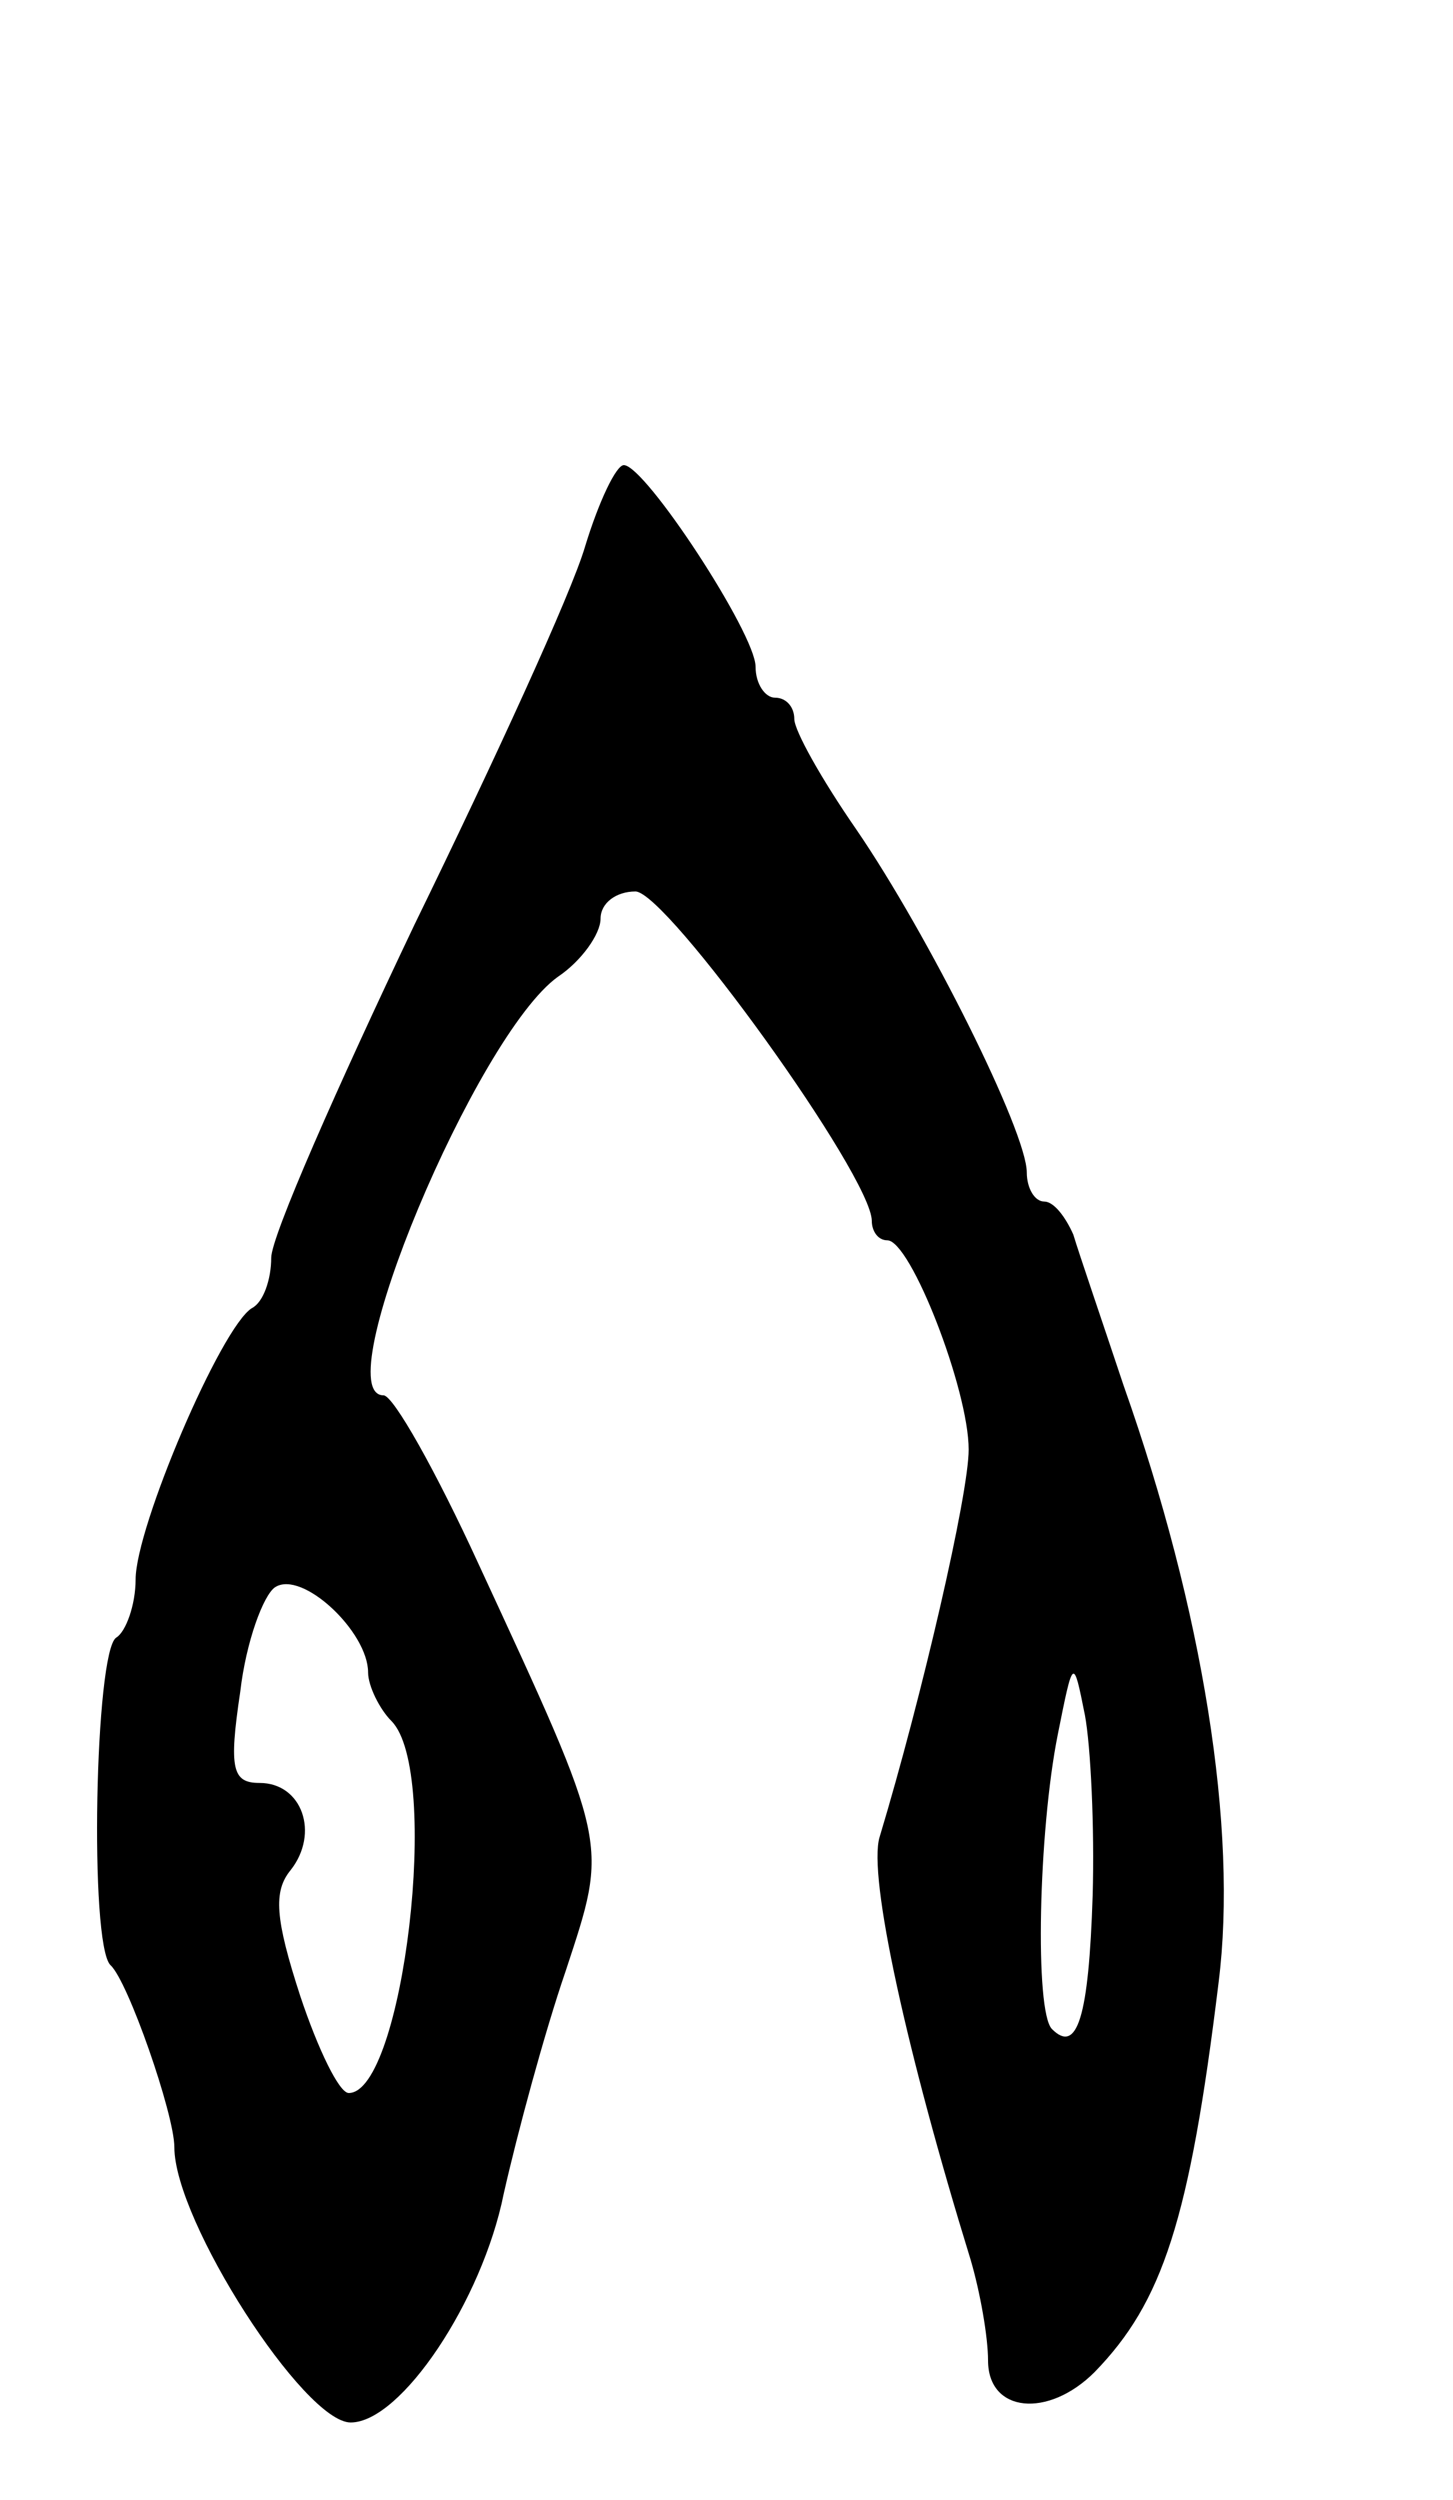 <svg version="1.0" xmlns="http://www.w3.org/2000/svg"
 width="75pt" height="129pt" viewBox="0 0 75 129"
 preserveAspectRatio="xMidYMid meet">
<g transform="translate(0,129) scale(0.1,-0.1)"
fill="#000000" stroke="none">
<path d="M302 1008 c-7 -24 -47 -111 -88 -195 -40 -84 -74 -161 -74 -172 0
-11 -4 -23 -10 -26 -16 -10 -60 -113 -60 -140 0 -13 -5 -27 -10 -30 -11 -7
-14 -158 -3 -169 9 -8 33 -77 33 -94 0 -38 67 -142 91 -142 26 0 68 63 79 118
7 31 21 83 32 115 22 67 23 63 -45 210 -22 48 -44 87 -49 87 -30 0 48 186 90
216 12 8 22 22 22 30 0 8 8 14 18 14 16 0 122 -147 122 -170 0 -5 3 -10 8 -10
12 0 42 -77 42 -108 0 -23 -24 -127 -46 -200 -6 -20 14 -111 47 -218 5 -17 9
-40 9 -52 0 -27 31 -30 55 -6 35 36 49 78 64 201 10 79 -8 192 -49 308 -11 33
-23 68 -26 78 -4 9 -10 17 -15 17 -5 0 -9 7 -9 15 0 21 -51 123 -88 177 -18
26 -32 51 -32 57 0 6 -4 11 -10 11 -5 0 -10 7 -10 16 0 17 -57 104 -68 104 -4
0 -13 -19 -20 -42z m-112 -581 c0 -7 6 -19 12 -25 26 -26 6 -192 -22 -192 -5
0 -16 23 -25 50 -13 40 -14 54 -5 65 15 19 6 45 -16 45 -14 0 -16 7 -10 47 3
26 12 50 18 54 14 9 48 -23 48 -44z m374 -115 c-2 -63 -8 -82 -21 -69 -9 9 -7
102 3 152 8 40 8 40 14 10 3 -16 5 -58 4 -93z"/>
</g>
</svg>
